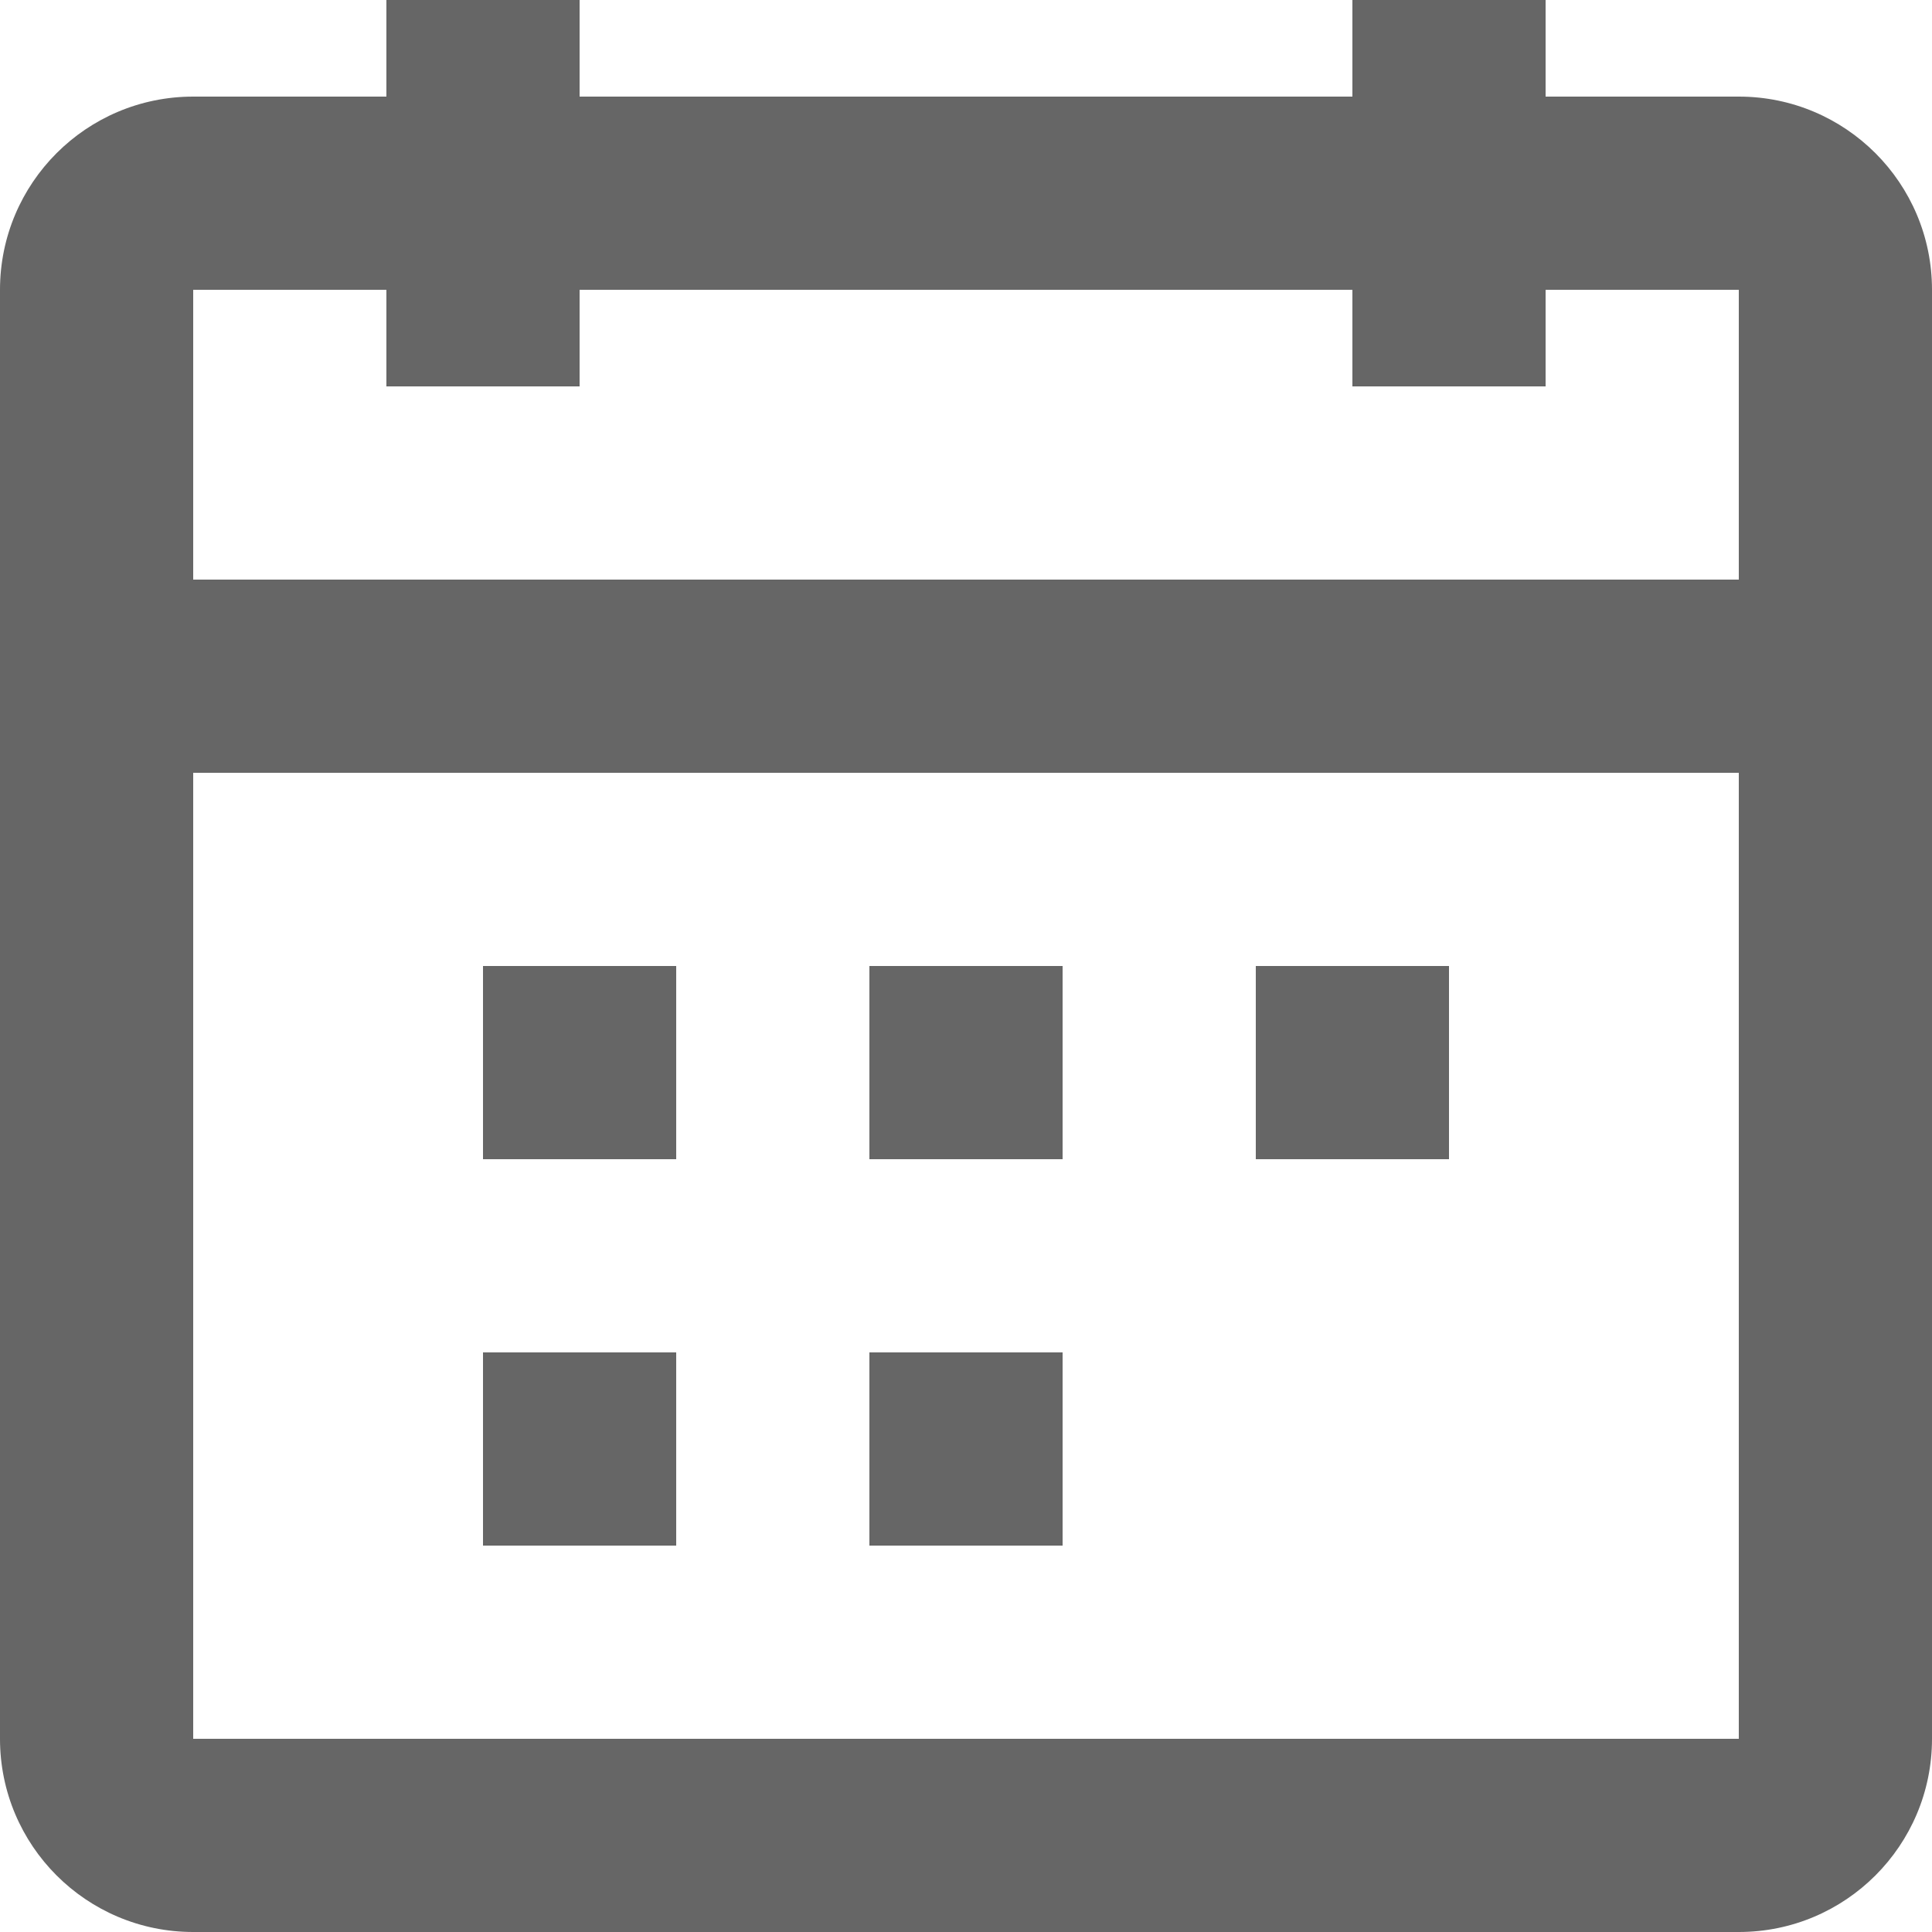 <svg width="20" height="20" viewBox="0 0 20 20" fill="none" xmlns="http://www.w3.org/2000/svg">
<path fill-rule="evenodd" clip-rule="evenodd" d="M6 4H4V3H2V6H18V3H16V4H14V3H6V4ZM18 8H2V18H18V8ZM14 1H6V0H4V1H2C0.895 1 0 1.895 0 3V18C0 19.105 0.895 20 2 20H18C19.105 20 20 19.105 20 18V3C20 1.895 19.105 1 18 1H16V0H14V1ZM5 12V10H7V12H5ZM9 12H11V10H9V12ZM13 12V10H15V12H13ZM5 14V16H7V14H5ZM11 16H9V14H11V16Z" fill="black" fill-opacity="0.6"/>
</svg>
